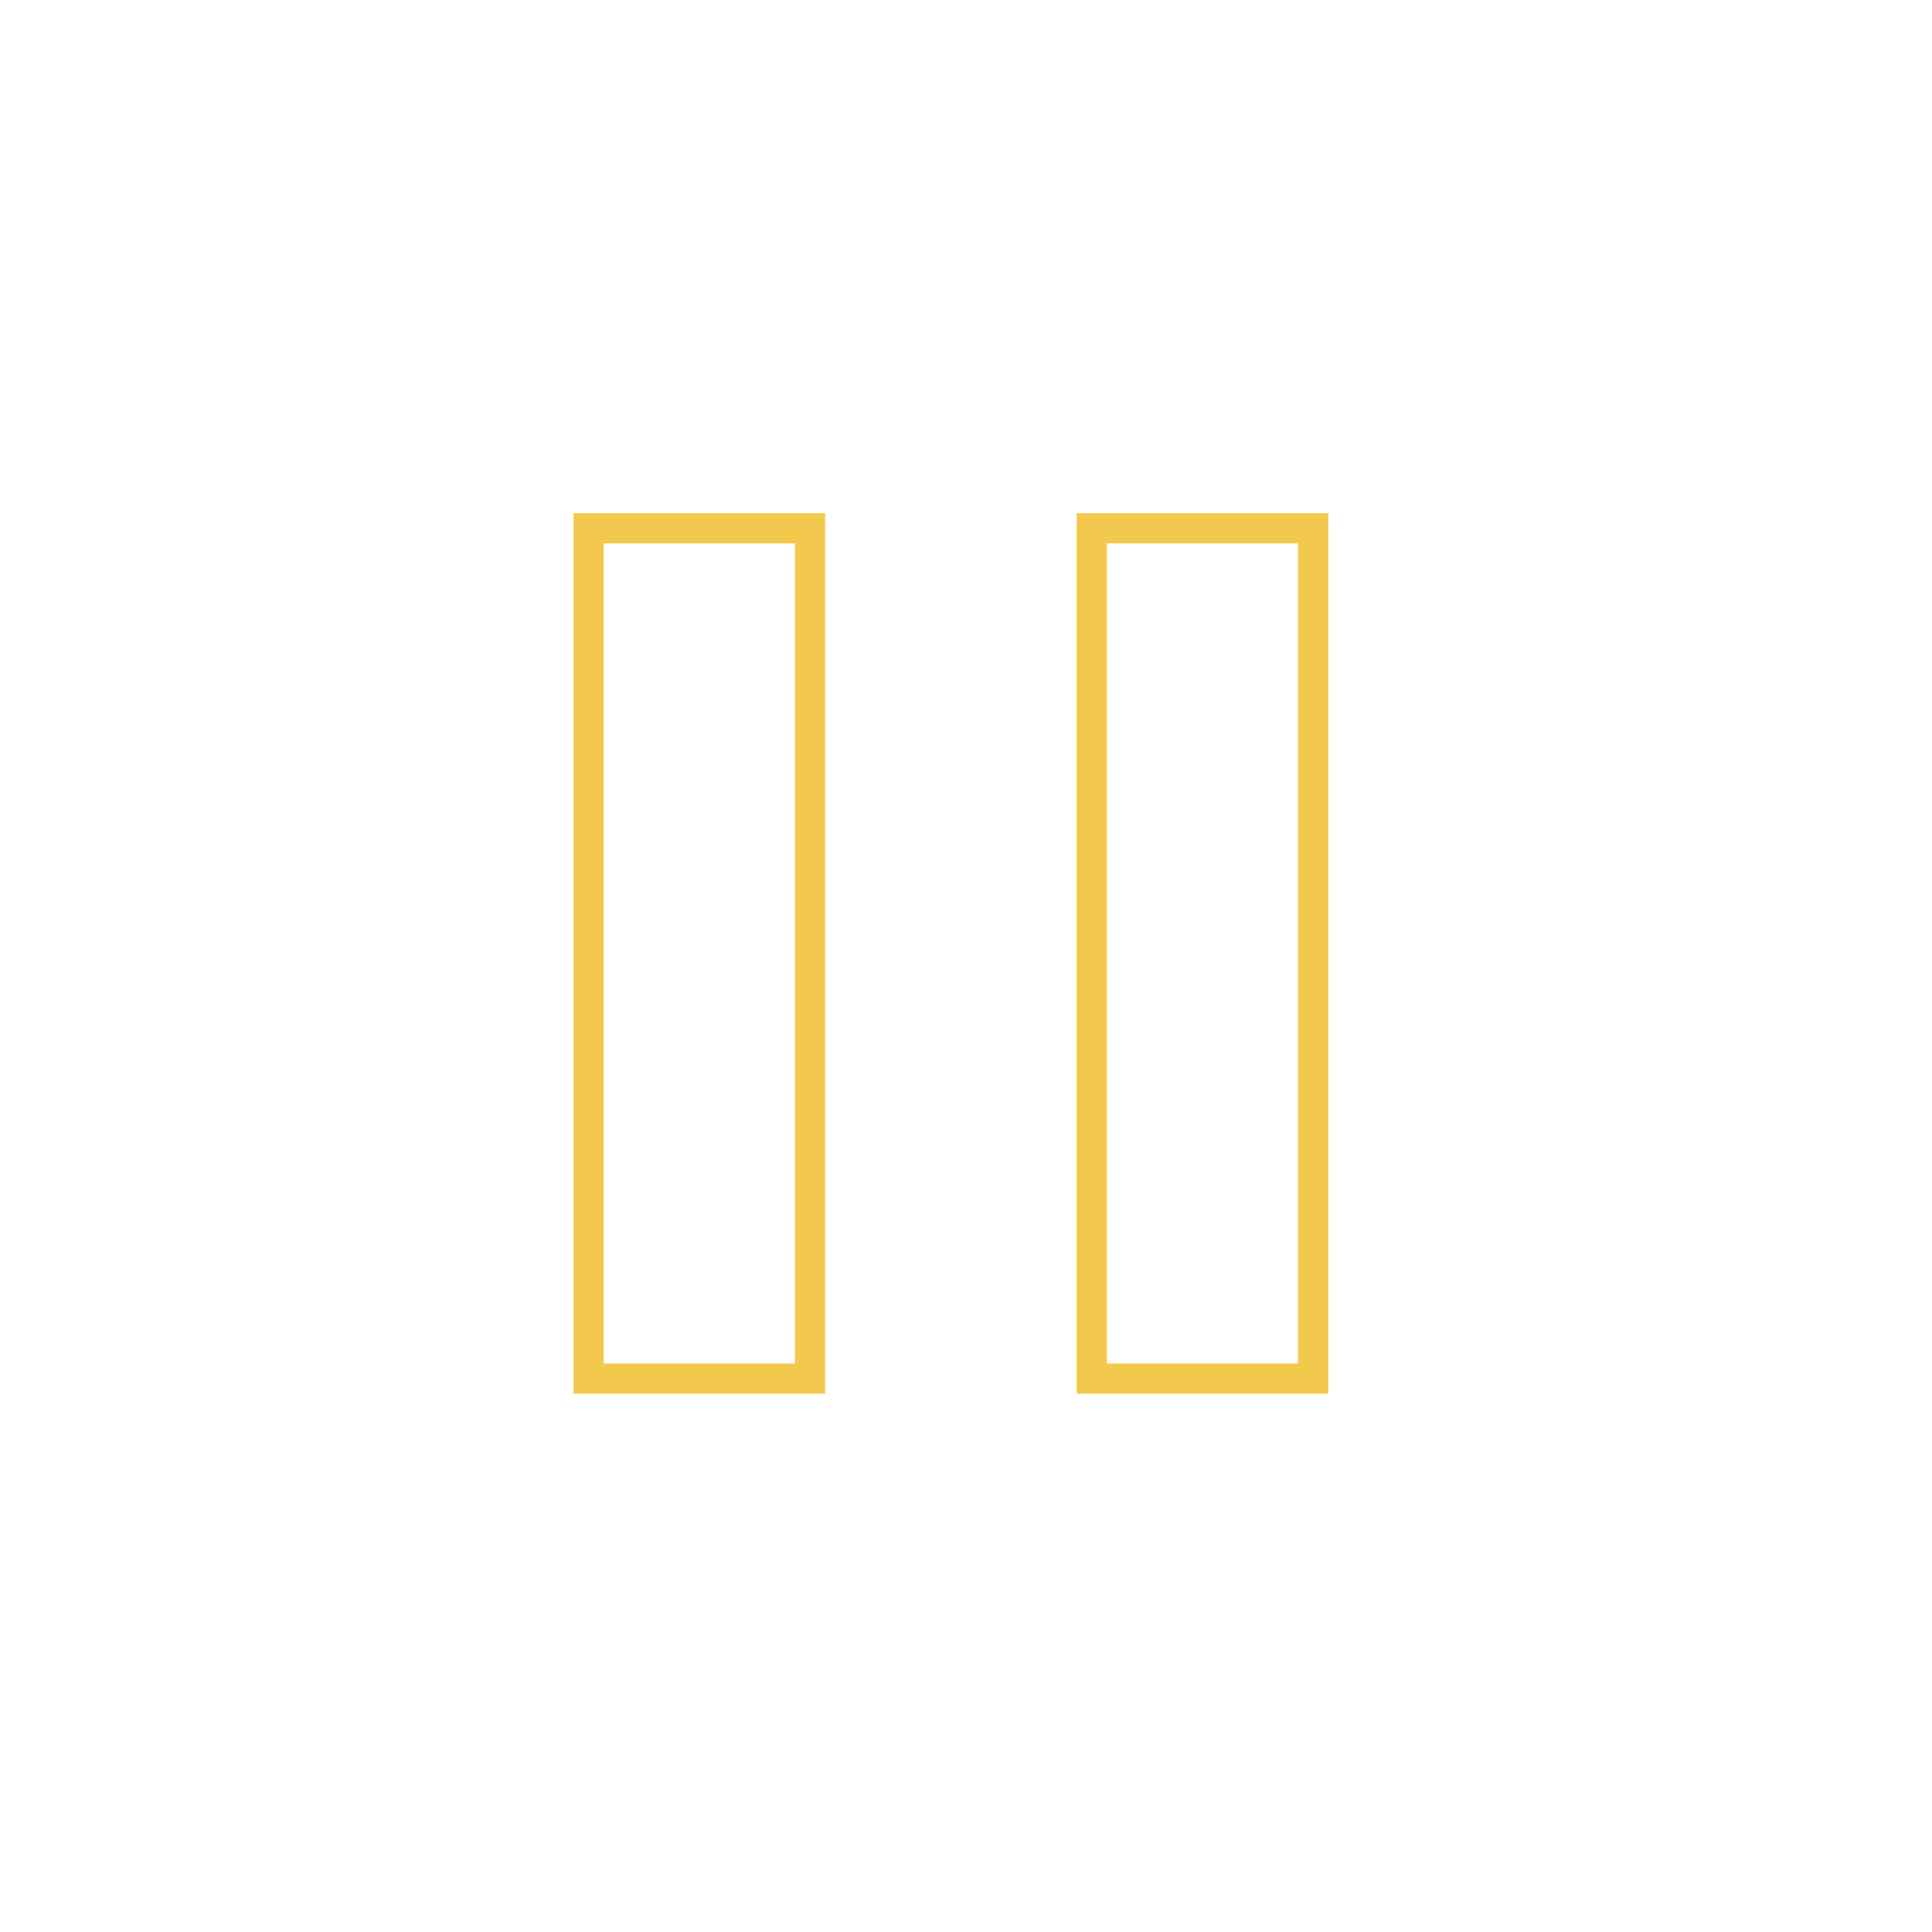 <svg width="64" height="64" viewBox="0 0 64 64" fill="none" xmlns="http://www.w3.org/2000/svg">
<!-- <circle cx="32" cy="32" r="31.5" stroke="#F2C94C"/> -->
<path d="M43.5 17.5V45.667H36.167V17.5H43.5ZM26.833 17.5V45.667H19.5V17.5H26.833Z" stroke="#F2C94C"/>
</svg>
